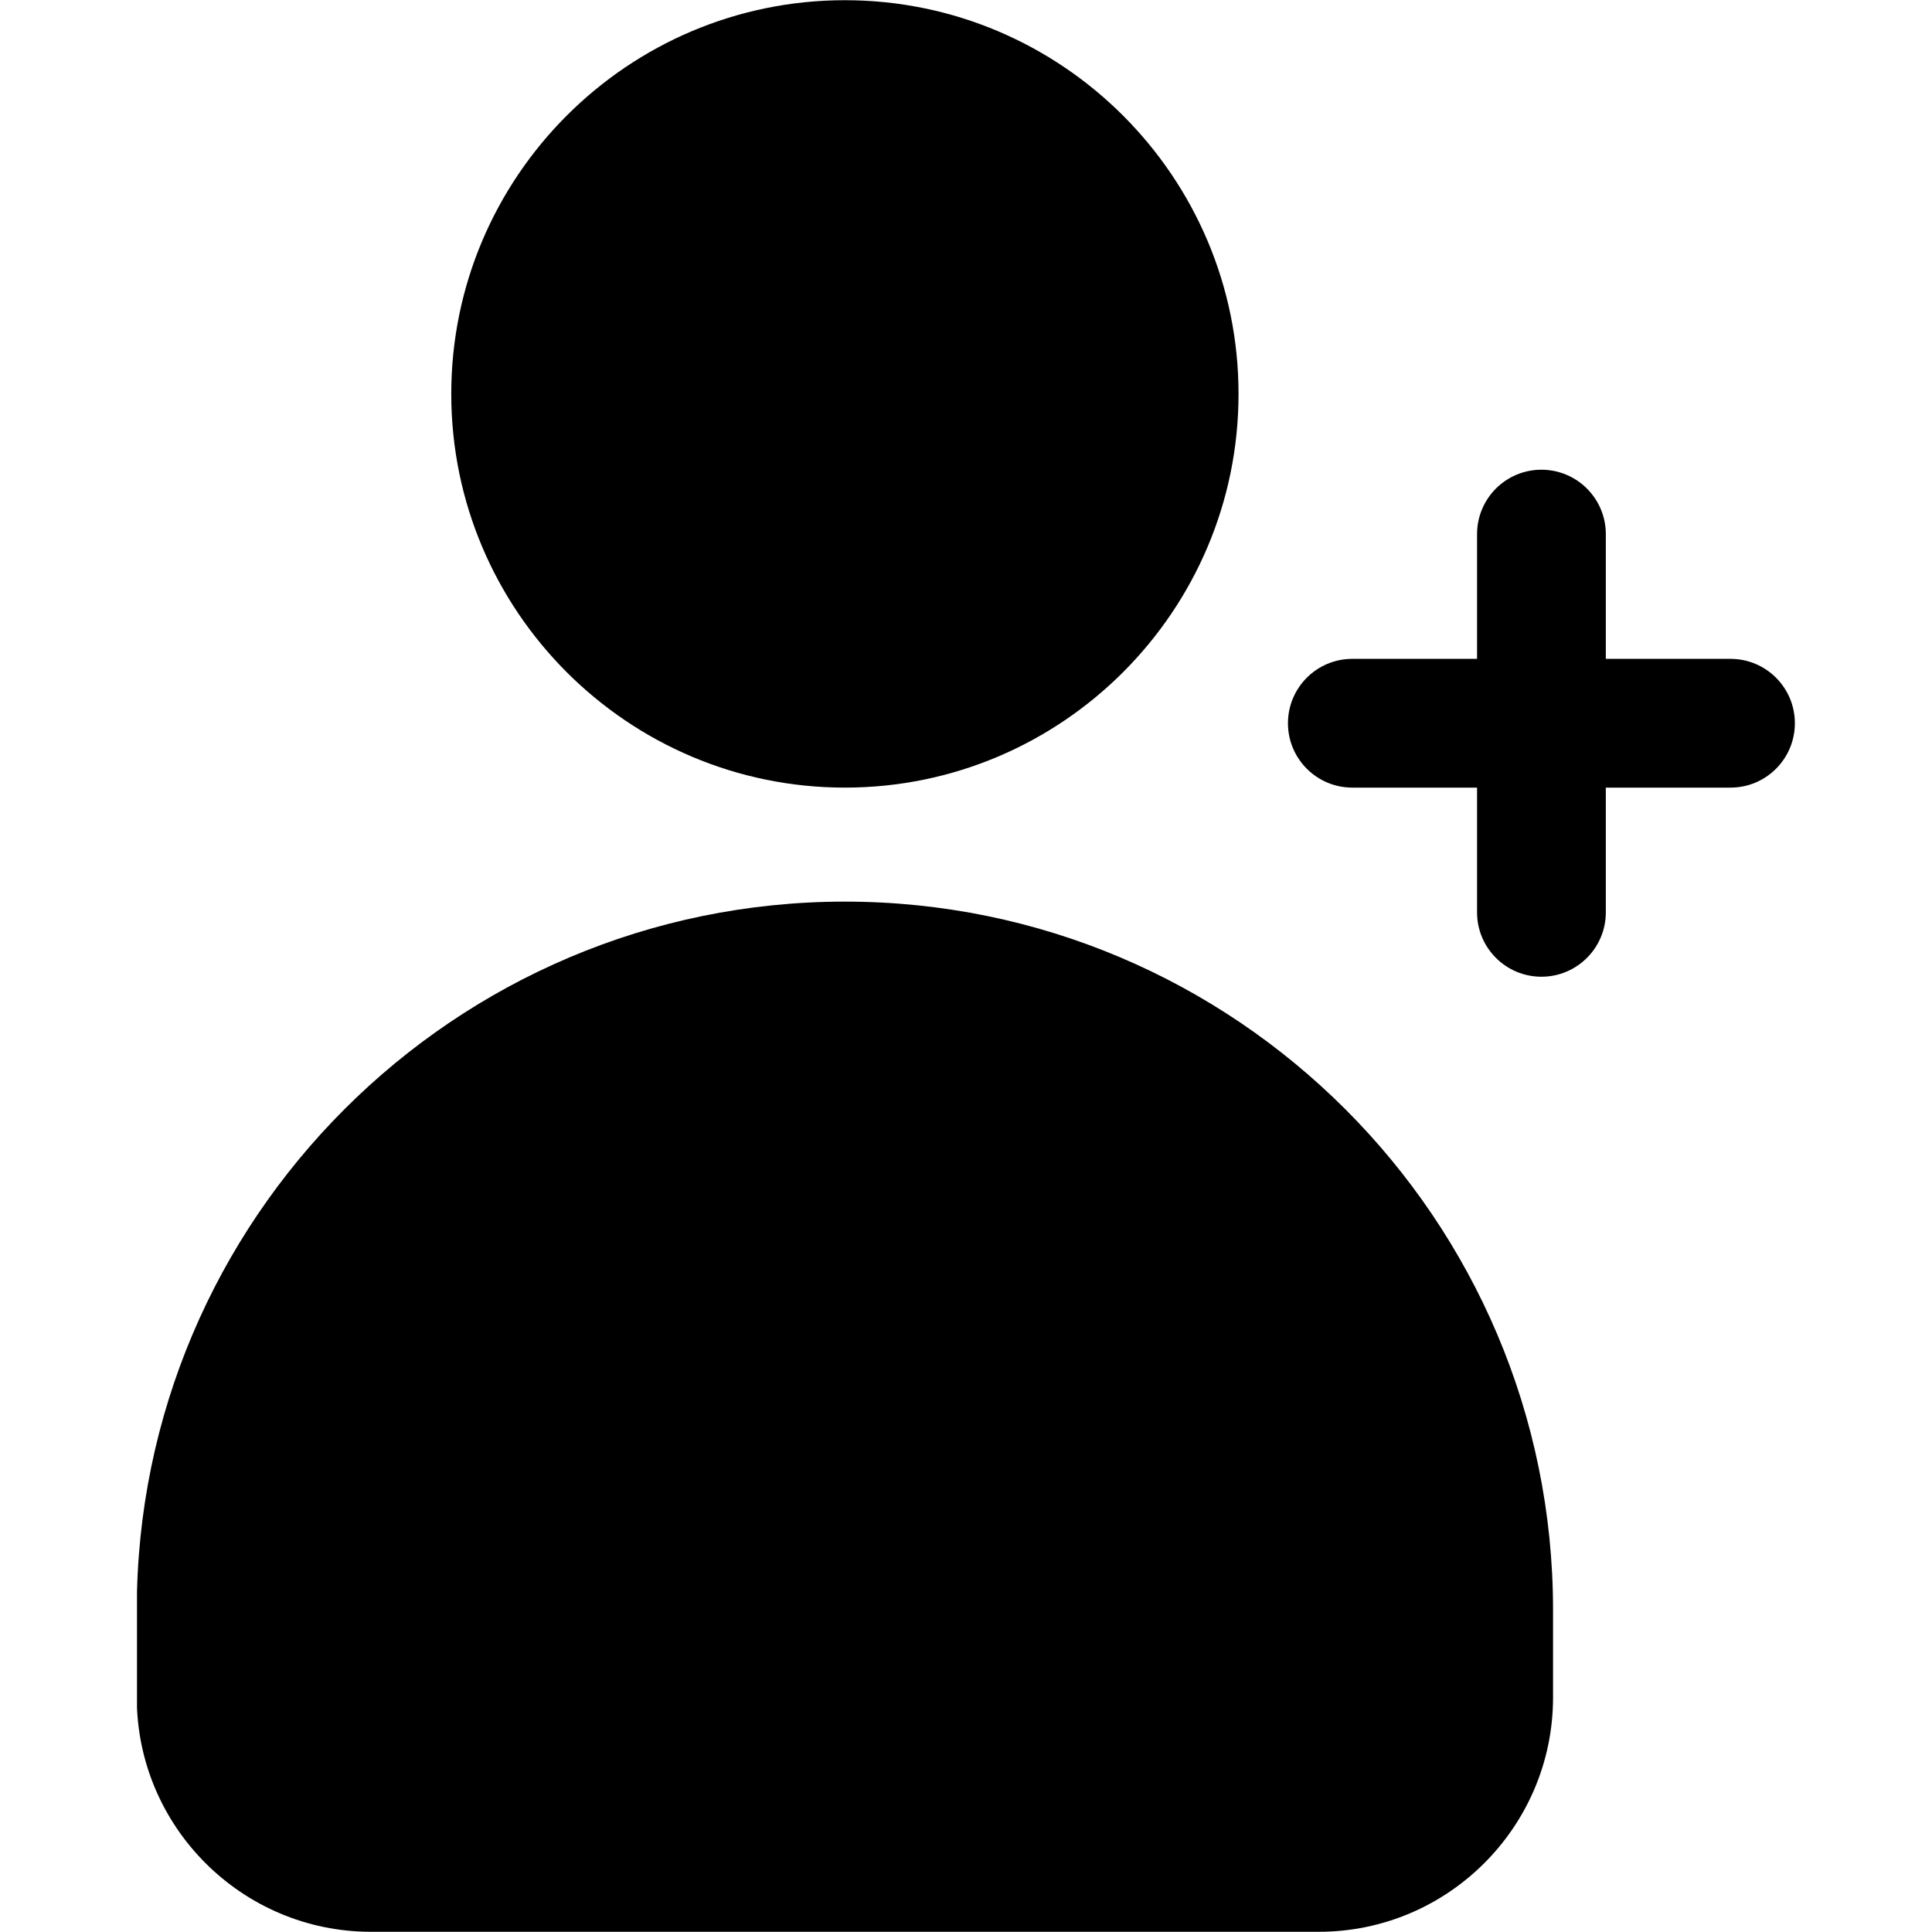 <svg xmlns="http://www.w3.org/2000/svg" xmlns:xlink="http://www.w3.org/1999/xlink" width="500" zoomAndPan="magnify" viewBox="0 0 375 375" height="500" preserveAspectRatio="xMidYMid meet" version="1.0"><defs><clipPath id="61a58e1359"><path d="M 26.59 175 L 302 175 L 302 375 L 26.59 375 Z M 26.59 175 " clip-rule="nonzero"/></clipPath><clipPath id="0101ccdc2e"><path d="M 249 91 L 348.34 91 L 348.34 190 L 249 190 Z M 249 91 " clip-rule="nonzero"/></clipPath></defs><path fill="#000000" d="M 163.992 152.875 C 206.121 152.875 240.398 118.594 240.398 76.457 C 240.398 34.32 206.125 0.039 163.992 0.039 C 121.863 0.039 87.59 34.32 87.59 76.457 C 87.59 118.594 121.867 152.875 163.992 152.875 Z M 163.992 152.875 " fill-opacity="1" fill-rule="nonzero"/><g clip-path="url(#61a58e1359)"><path fill="#000000" d="M 163.988 175.004 C 88.203 175.004 26.547 236.668 26.547 312.469 L 26.547 329.484 C 26.547 354.559 46.941 374.961 72.016 374.961 L 255.969 374.961 C 281.043 374.961 301.445 354.559 301.445 329.484 L 301.445 312.469 C 301.441 236.668 239.785 175.004 163.988 175.004 Z M 163.988 175.004 " fill-opacity="1" fill-rule="nonzero"/></g><g clip-path="url(#0101ccdc2e)"><path fill="#000000" d="M 335.891 127.883 L 311.688 127.883 L 311.688 103.672 C 311.688 96.77 306.09 91.172 299.191 91.172 C 292.289 91.172 286.695 96.77 286.695 103.672 L 286.695 127.883 L 262.488 127.883 C 255.586 127.883 249.992 133.477 249.992 140.379 C 249.992 147.281 255.586 152.875 262.488 152.875 L 286.695 152.875 L 286.695 177.086 C 286.695 183.988 292.289 189.582 299.191 189.582 C 306.09 189.582 311.688 183.988 311.688 177.086 L 311.688 152.875 L 335.891 152.875 C 342.789 152.875 348.383 147.281 348.383 140.379 C 348.383 133.477 342.789 127.883 335.891 127.883 Z M 335.891 127.883 " fill-opacity="1" fill-rule="nonzero"/></g></svg>